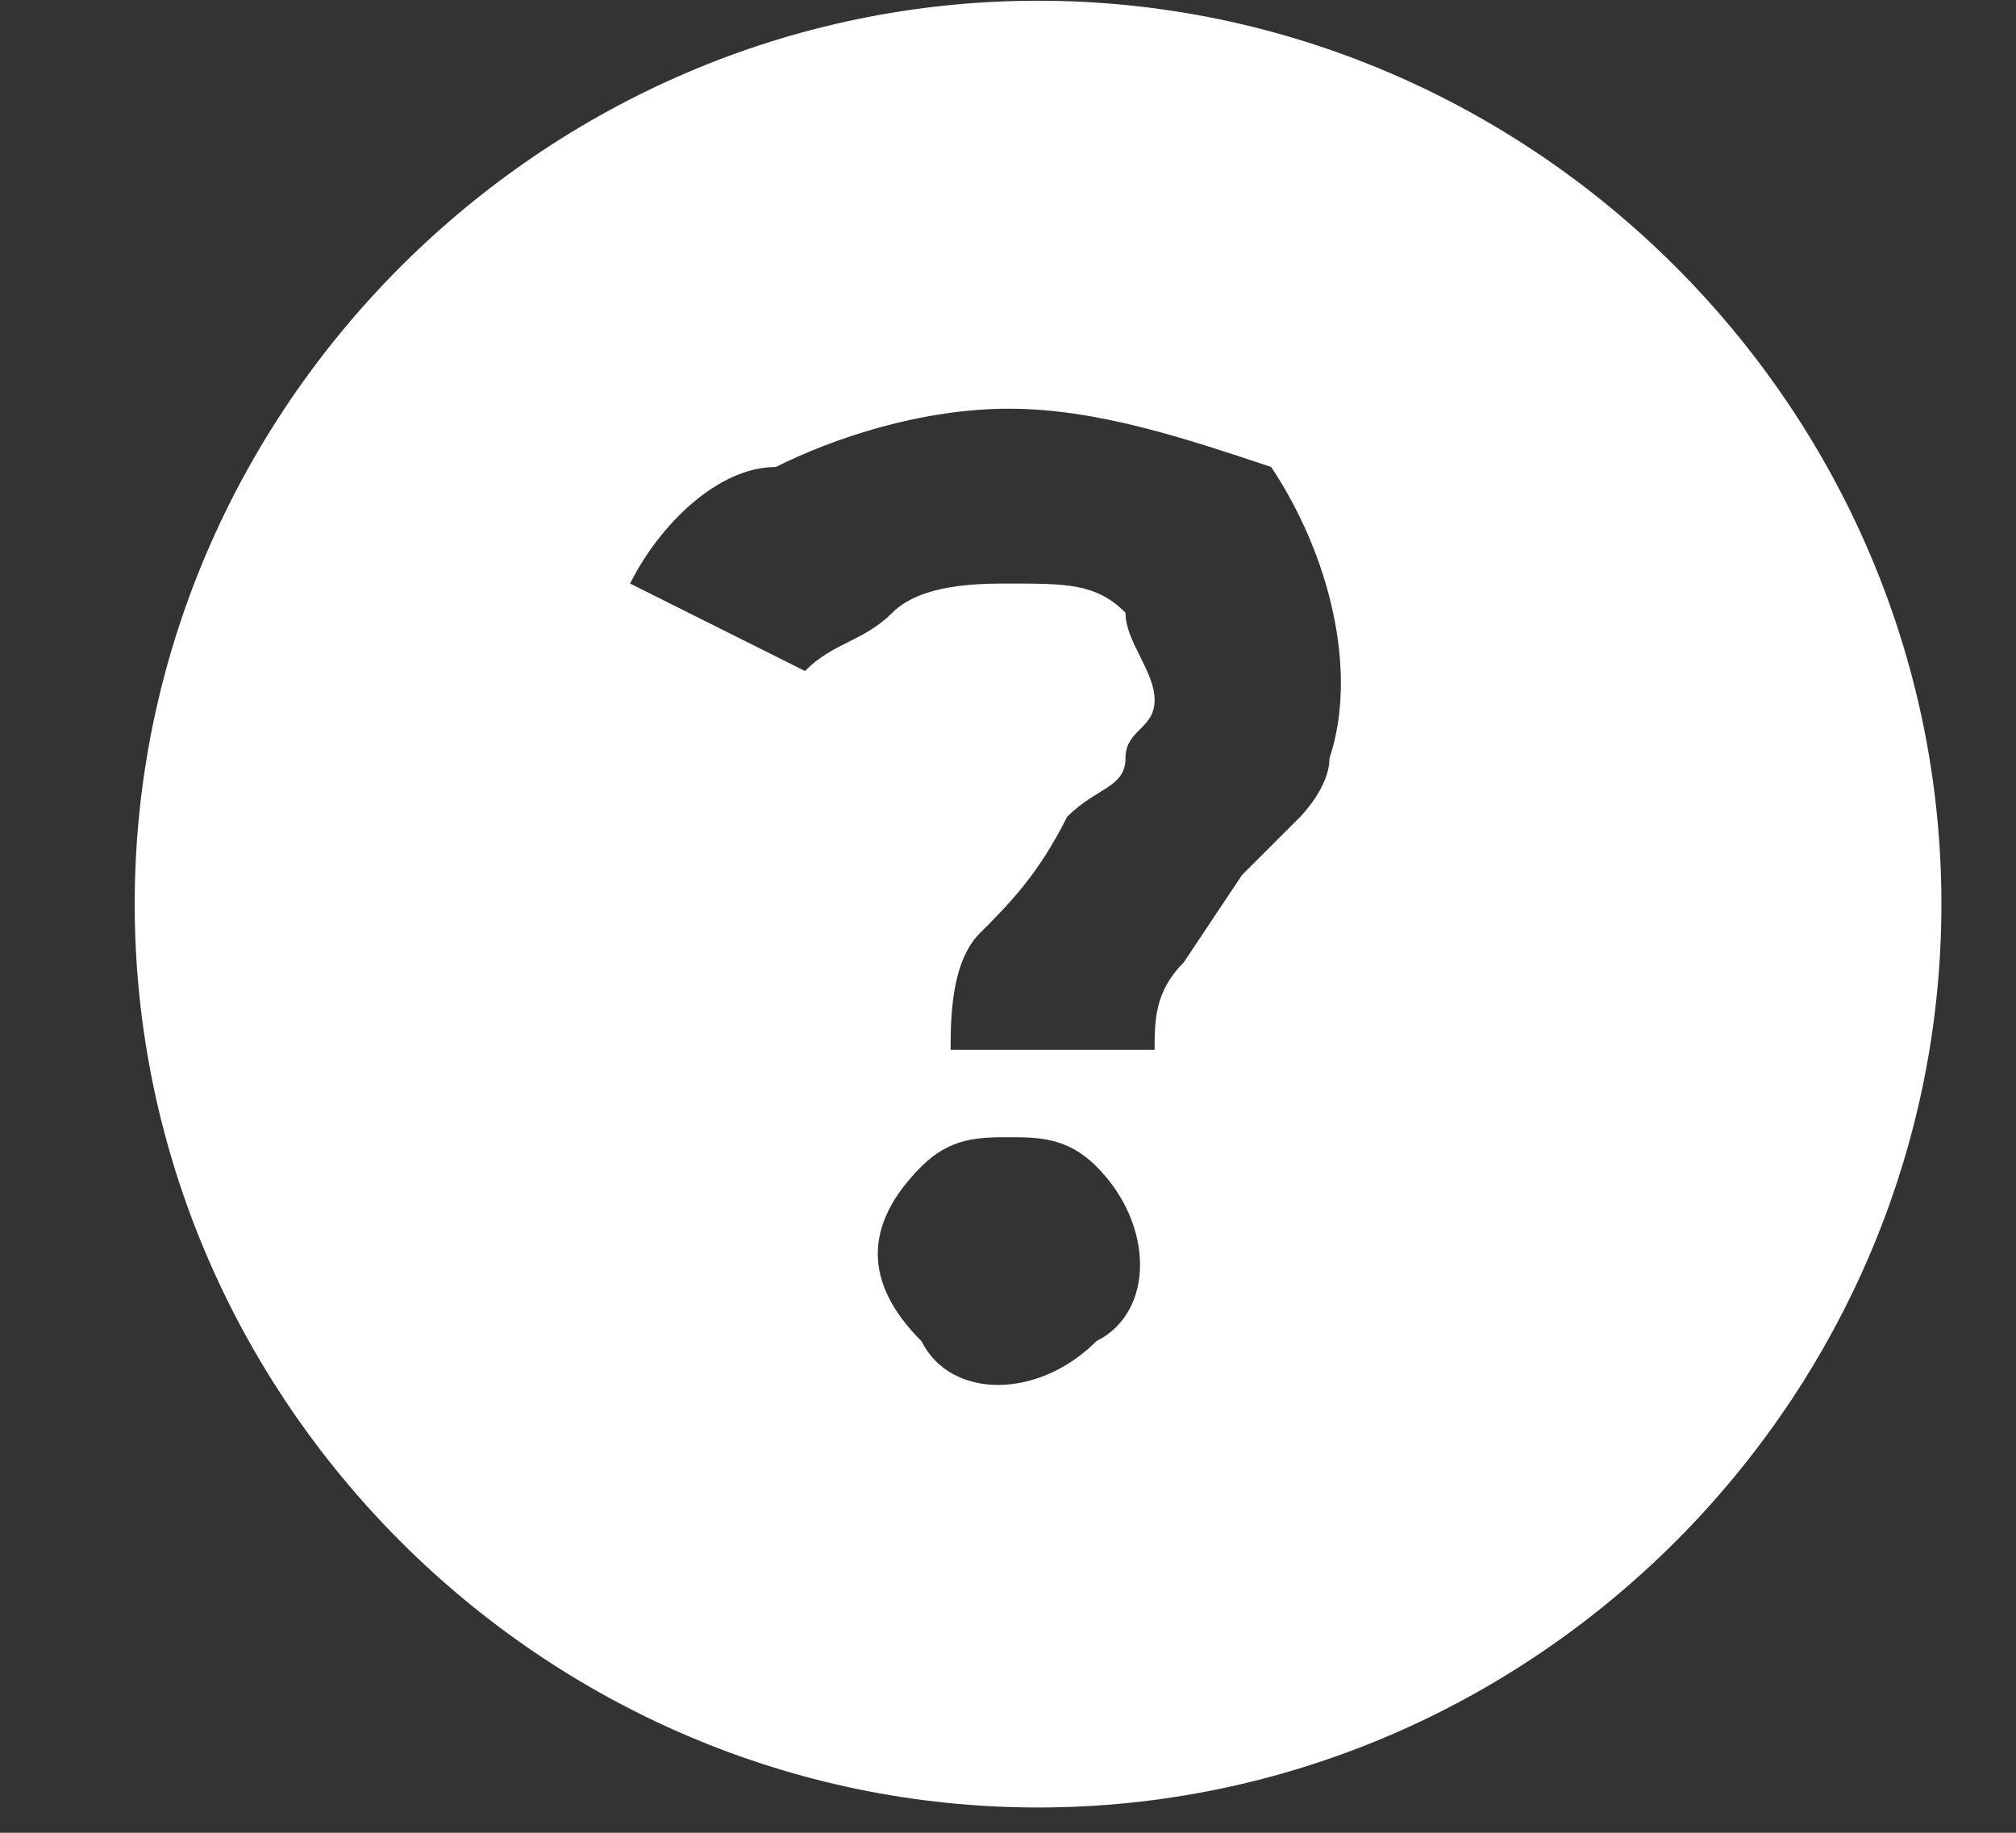 <svg width="11" height="10" viewBox="0 0 11 10" fill="none" xmlns="http://www.w3.org/2000/svg">
<rect x="0" y="0" width="11" height="10" fill="#333333" stroke="none"/>
<path d="M5.664 0.004C2.961 0.004 0.735 2.23 0.735 4.933C0.735 7.636 2.961 9.862 5.664 9.862C8.367 9.862 10.593 7.636 10.593 4.933C10.593 2.23 8.367 0.004 5.664 0.004ZM5.982 7.318C5.664 7.636 5.187 7.636 5.028 7.318C4.71 7 4.71 6.682 5.028 6.364C5.187 6.205 5.346 6.205 5.505 6.205C5.664 6.205 5.823 6.205 5.982 6.364C6.3 6.682 6.3 7.159 5.982 7.318ZM7.254 4.138C7.254 4.297 7.095 4.456 7.095 4.456C6.936 4.615 6.777 4.774 6.777 4.774L6.459 5.251C6.3 5.41 6.3 5.569 6.3 5.728H5.187C5.187 5.569 5.187 5.251 5.346 5.092C5.505 4.933 5.664 4.774 5.823 4.456C5.982 4.297 6.141 4.297 6.141 4.138C6.141 3.979 6.3 3.979 6.3 3.82C6.3 3.661 6.141 3.502 6.141 3.343C5.982 3.184 5.823 3.184 5.505 3.184C5.346 3.184 5.028 3.184 4.869 3.343C4.71 3.502 4.551 3.502 4.392 3.661L3.438 3.184C3.597 2.866 3.915 2.548 4.233 2.548C4.551 2.389 5.028 2.23 5.505 2.23C5.982 2.23 6.459 2.389 6.936 2.548C7.254 3.025 7.413 3.661 7.254 4.138Z" fill="white"/>
</svg>
